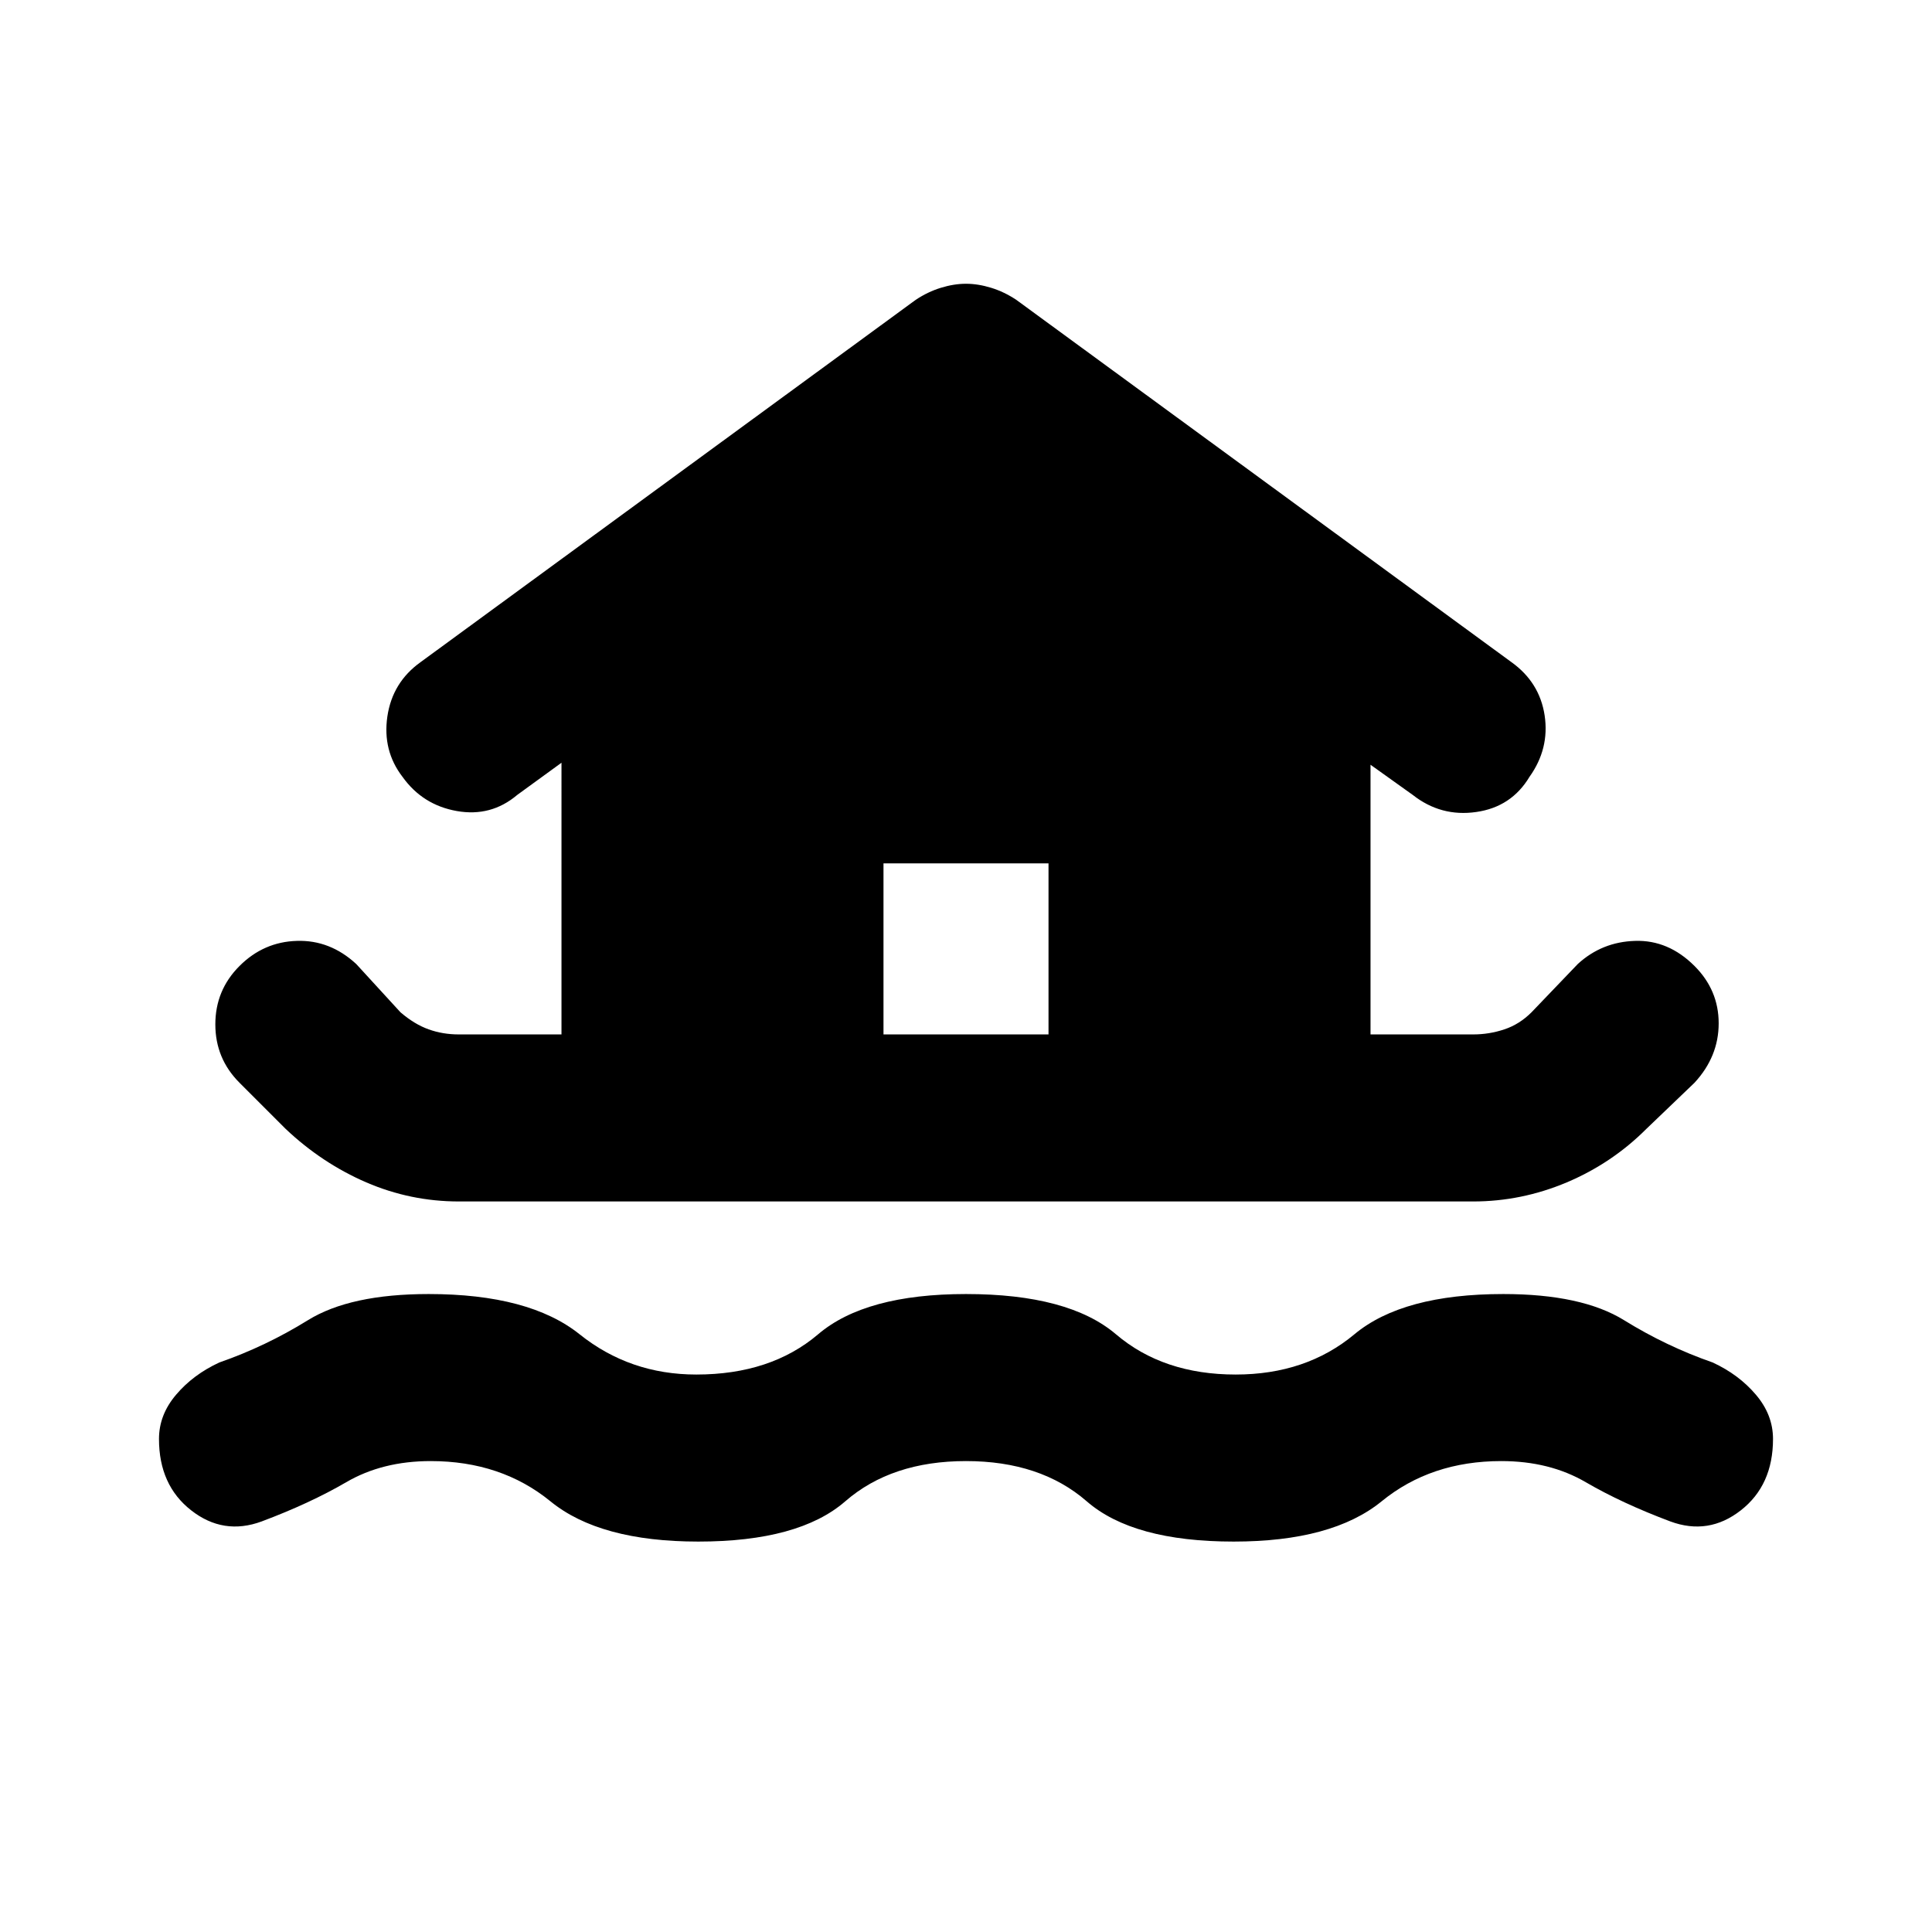 <svg xmlns="http://www.w3.org/2000/svg" height="24" width="24"><path d="M8.675 19.15q-1.225 0-1.837-.5-.613-.5-1.488-.5-.6 0-1.05.263-.45.262-1.05.487-.475.175-.875-.138-.4-.312-.4-.887 0-.3.213-.55.212-.25.537-.4.575-.2 1.1-.525.525-.325 1.5-.325 1.25 0 1.875.5t1.45.5q.925 0 1.513-.5.587-.5 1.837-.5 1.275 0 1.863.5.587.5 1.487.5.875 0 1.475-.5.6-.5 1.85-.5.975 0 1.5.325t1.1.525q.325.15.537.4.213.25.213.55 0 .575-.4.887-.4.313-.875.138-.6-.225-1.05-.487-.45-.263-1.05-.263-.875 0-1.487.5-.613.5-1.838.5-1.25 0-1.825-.5t-1.5-.5q-.925 0-1.5.5t-1.825.5ZM5.7 14.925q-.6 0-1.15-.237-.55-.238-1-.663l-.575-.575q-.3-.3-.3-.725t.3-.725q.3-.3.713-.312.412-.013.737.287l.55.6q.175.15.35.212.175.063.375.063h1.275V9.475l-.55.4q-.325.275-.75.2Q5.25 10 5 9.65q-.25-.325-.188-.75.063-.425.413-.675l6.15-4.5q.15-.1.313-.15.162-.05.312-.05t.312.05q.163.05.313.15l6.15 4.5q.35.25.413.662.062.413-.188.763-.225.375-.662.437-.438.063-.788-.212l-.525-.375v3.35H18.3q.2 0 .388-.063.187-.062.337-.212l.575-.6q.3-.275.712-.287.413-.013.738.312.3.3.3.712 0 .413-.3.738l-.6.575q-.425.425-.987.663-.563.237-1.163.237Zm5.275-2.075h2.05v-2.125h-2.05Z"/></svg>